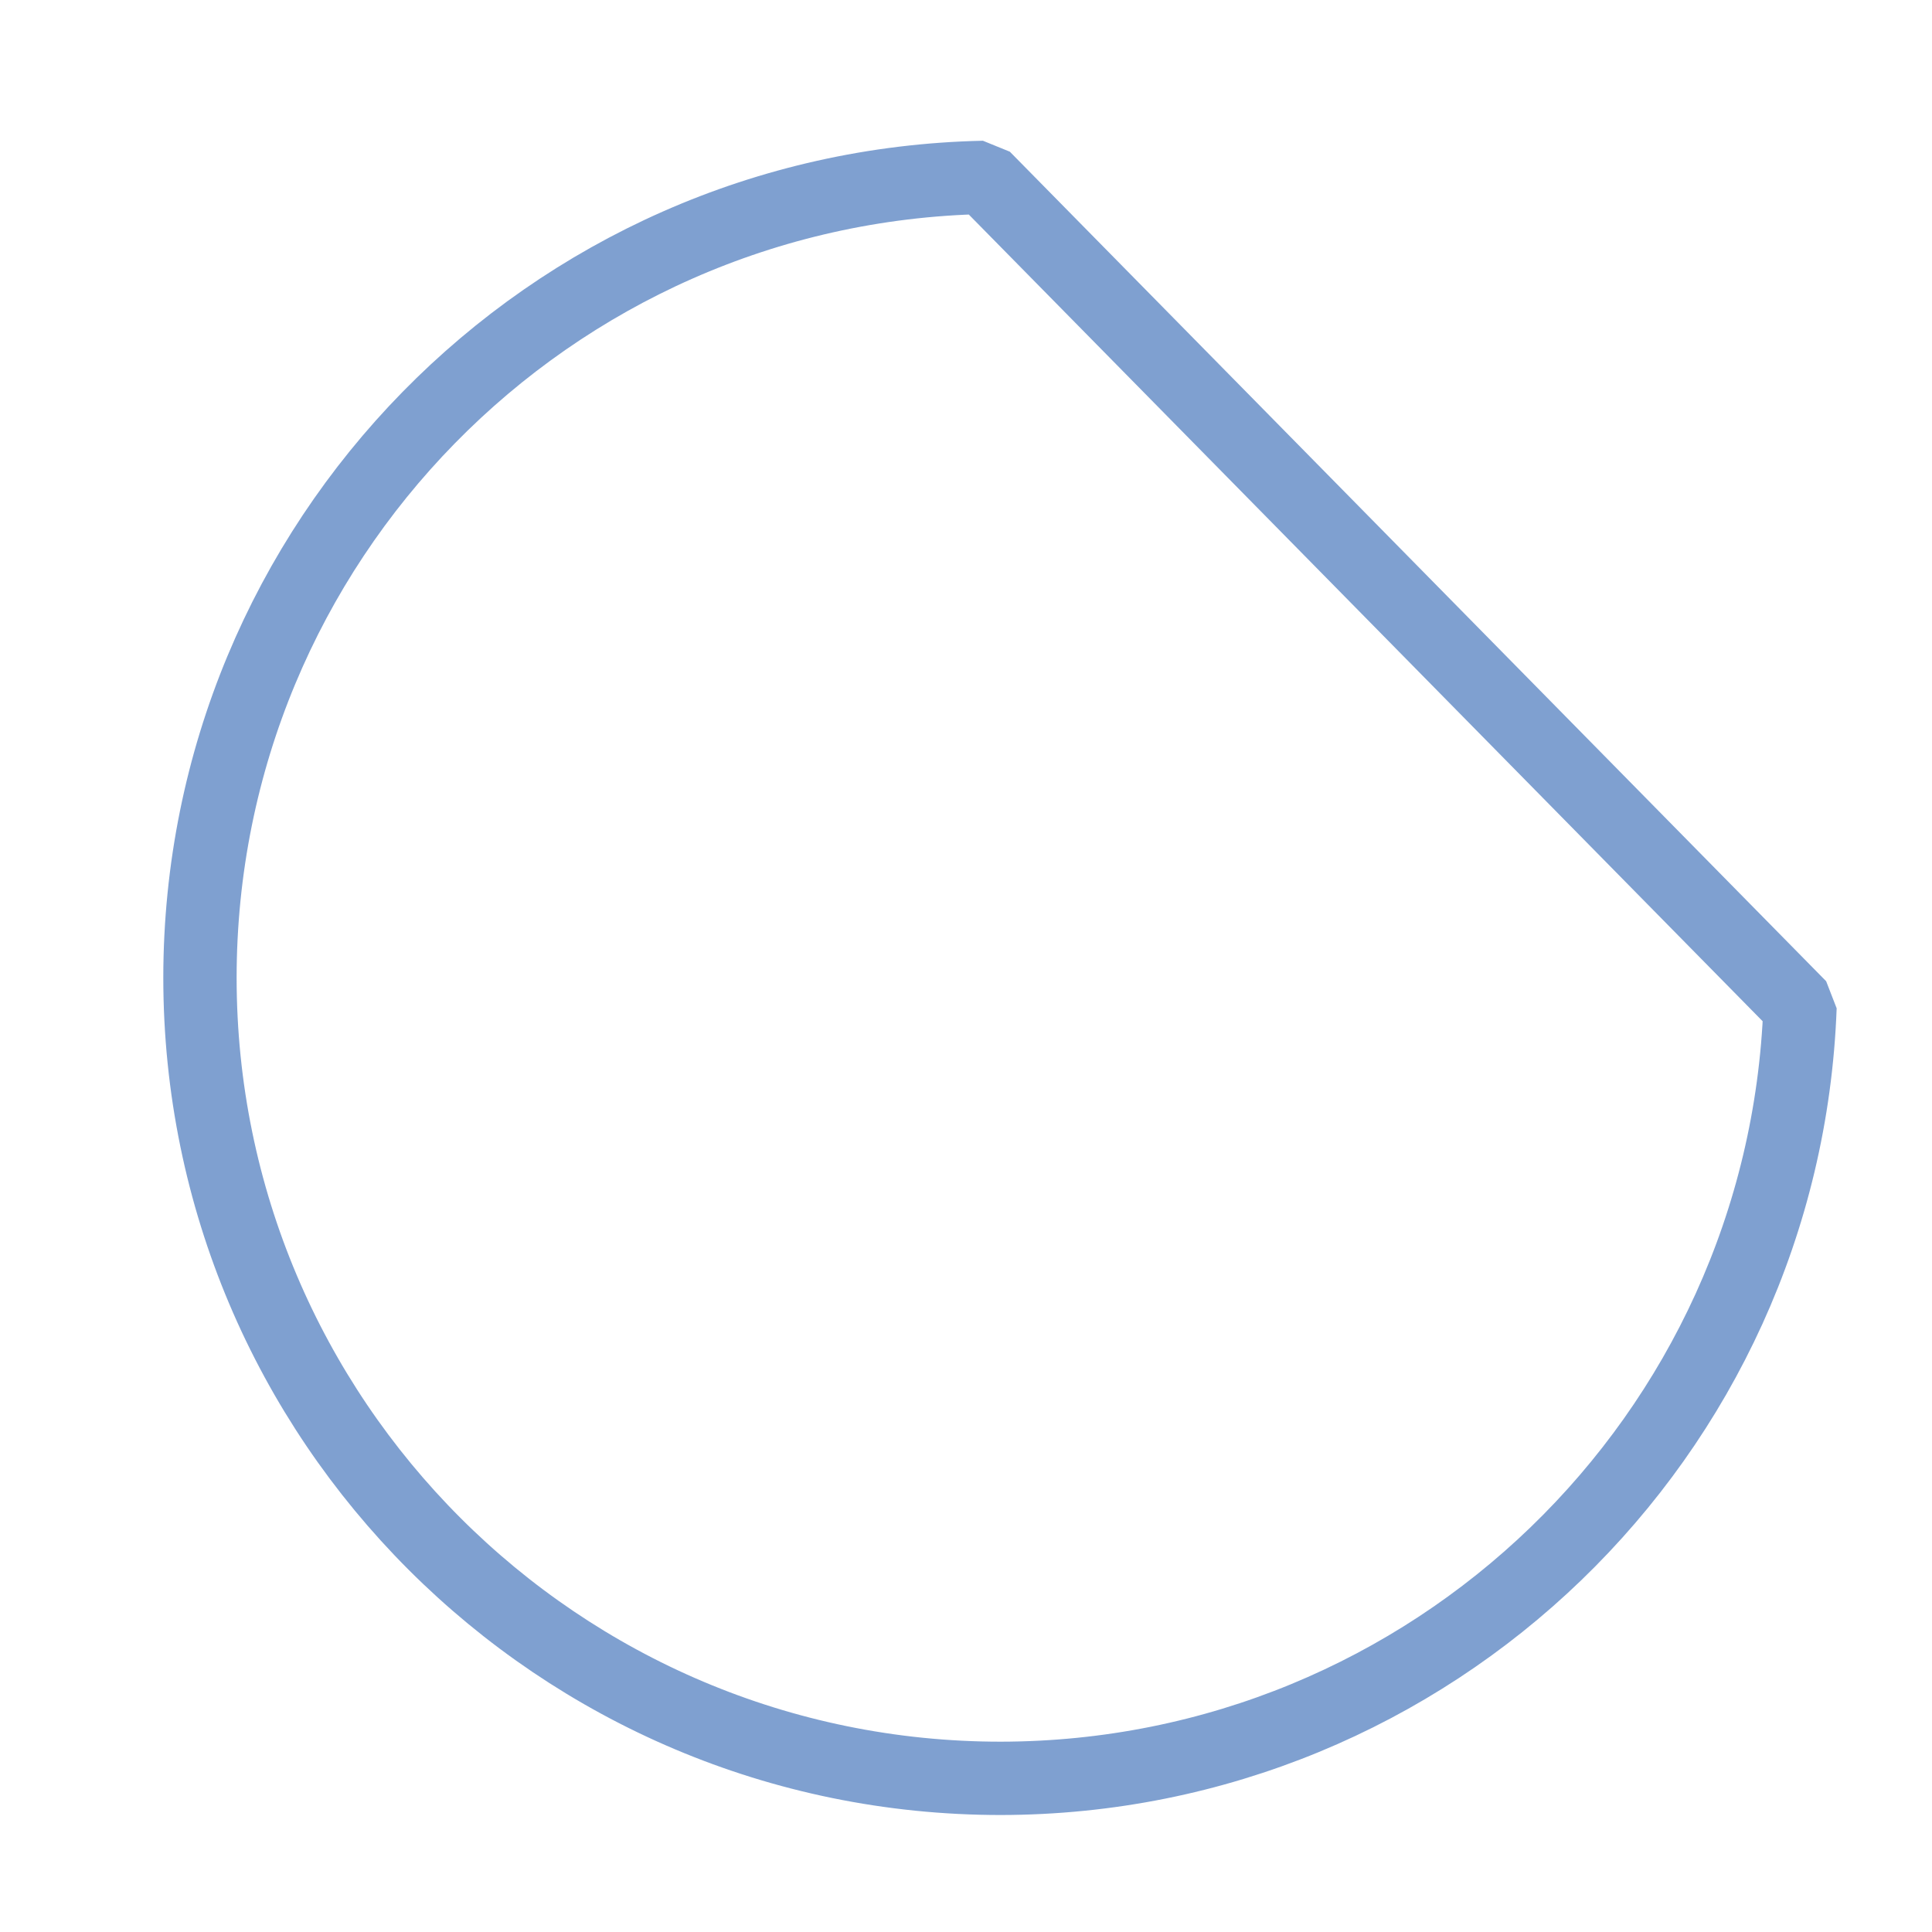 <?xml version="1.0" encoding="UTF-8" standalone="no"?>
<svg
   xmlns:dc="http://purl.org/dc/elements/1.1/"
   xmlns:cc="http://creativecommons.org/ns#"
   xmlns:rdf="http://www.w3.org/1999/02/22-rdf-syntax-ns#"
   xmlns:svg="http://www.w3.org/2000/svg"
   xmlns="http://www.w3.org/2000/svg"
   xmlns:xlink="http://www.w3.org/1999/xlink"
   xmlns:sodipodi="http://sodipodi.sourceforge.net/DTD/sodipodi-0.dtd"
   xmlns:inkscape="http://www.inkscape.org/namespaces/inkscape"
   height="128"
   viewBox="0 0 128 128"
   width="128"
   version="1.1"
   id="svg2785"
   sodipodi:docname="circlecut_unfilled.svg"
   inkscape:version="0.92.3 (unknown)"
   inkscape:export-filename="/home/rizmut/Dokumen/Rizmut/Github/libreoffice-style-karasa-jaga/build/images_karasa_jaga/cmd/32/circlecut_unfilled.png"
   inkscape:export-xdpi="24"
   inkscape:export-ydpi="24">
  <defs
     id="defs2789">
    <linearGradient
       id="linearGradient3369">
      <stop
         id="stop3372"
         offset="0"
         style="stop-color:#ffffff;stop-opacity:1;" />
      <stop
         style="stop-color:#ffffff;stop-opacity:1;"
         offset="0.52"
         id="stop3374" />
      <stop
         style="stop-color:#f1f1f1;stop-opacity:1;"
         offset="0.767"
         id="stop3376" />
      <stop
         id="stop3378"
         offset="0.906"
         style="stop-color:#eaeaea;stop-opacity:1;" />
      <stop
         id="stop3384"
         offset="1"
         style="stop-color:#dfdfdf;stop-opacity:1;" />
    </linearGradient>
  </defs>
  <sodipodi:namedview
     pagecolor="#ffffff"
     bordercolor="#666666"
     borderopacity="1"
     objecttolerance="10"
     gridtolerance="10"
     guidetolerance="10"
     inkscape:pageopacity="0"
     inkscape:pageshadow="2"
     inkscape:window-width="1366"
     inkscape:window-height="706"
     id="namedview2787"
     showgrid="false"
     inkscape:zoom="1.84375"
     inkscape:cx="-62.071975"
     inkscape:cy="16.936668"
     inkscape:window-x="0"
     inkscape:window-y="0"
     inkscape:window-maximized="1"
     inkscape:current-layer="svg2785" />
  <linearGradient
     id="a"
     gradientUnits="userSpaceOnUse"
     x1="70.052"
     x2="62.03"
     y1="-18.468"
     y2="84.413"
     xlink:href="#linearGradient3369">
    <stop
       offset="0"
       stop-color="#f9f9fa"
       id="stop2770" />
    <stop
       offset="1"
       stop-color="#f9f9fa"
       stop-opacity="0"
       id="stop2772" />
  </linearGradient>
  <path
     d="m 65.172,11.753 c -28.843,0.614 -51.909,24.164 -51.924,53.014 9.3e-5,29.3 23.753,53.053 53.053,53.053 28.519,-0.033 51.909,-22.607 52.955,-51.107 z"
     style="fill:none;fill-opacity:1;stroke:#507dbe;stroke-width:4.858;stroke-linecap:round;stroke-linejoin:bevel;stroke-opacity:0.73"
     id="path2775"
     inkscape:connector-curvature="0"
     sodipodi:nodetypes="ccccc" />
</svg>

